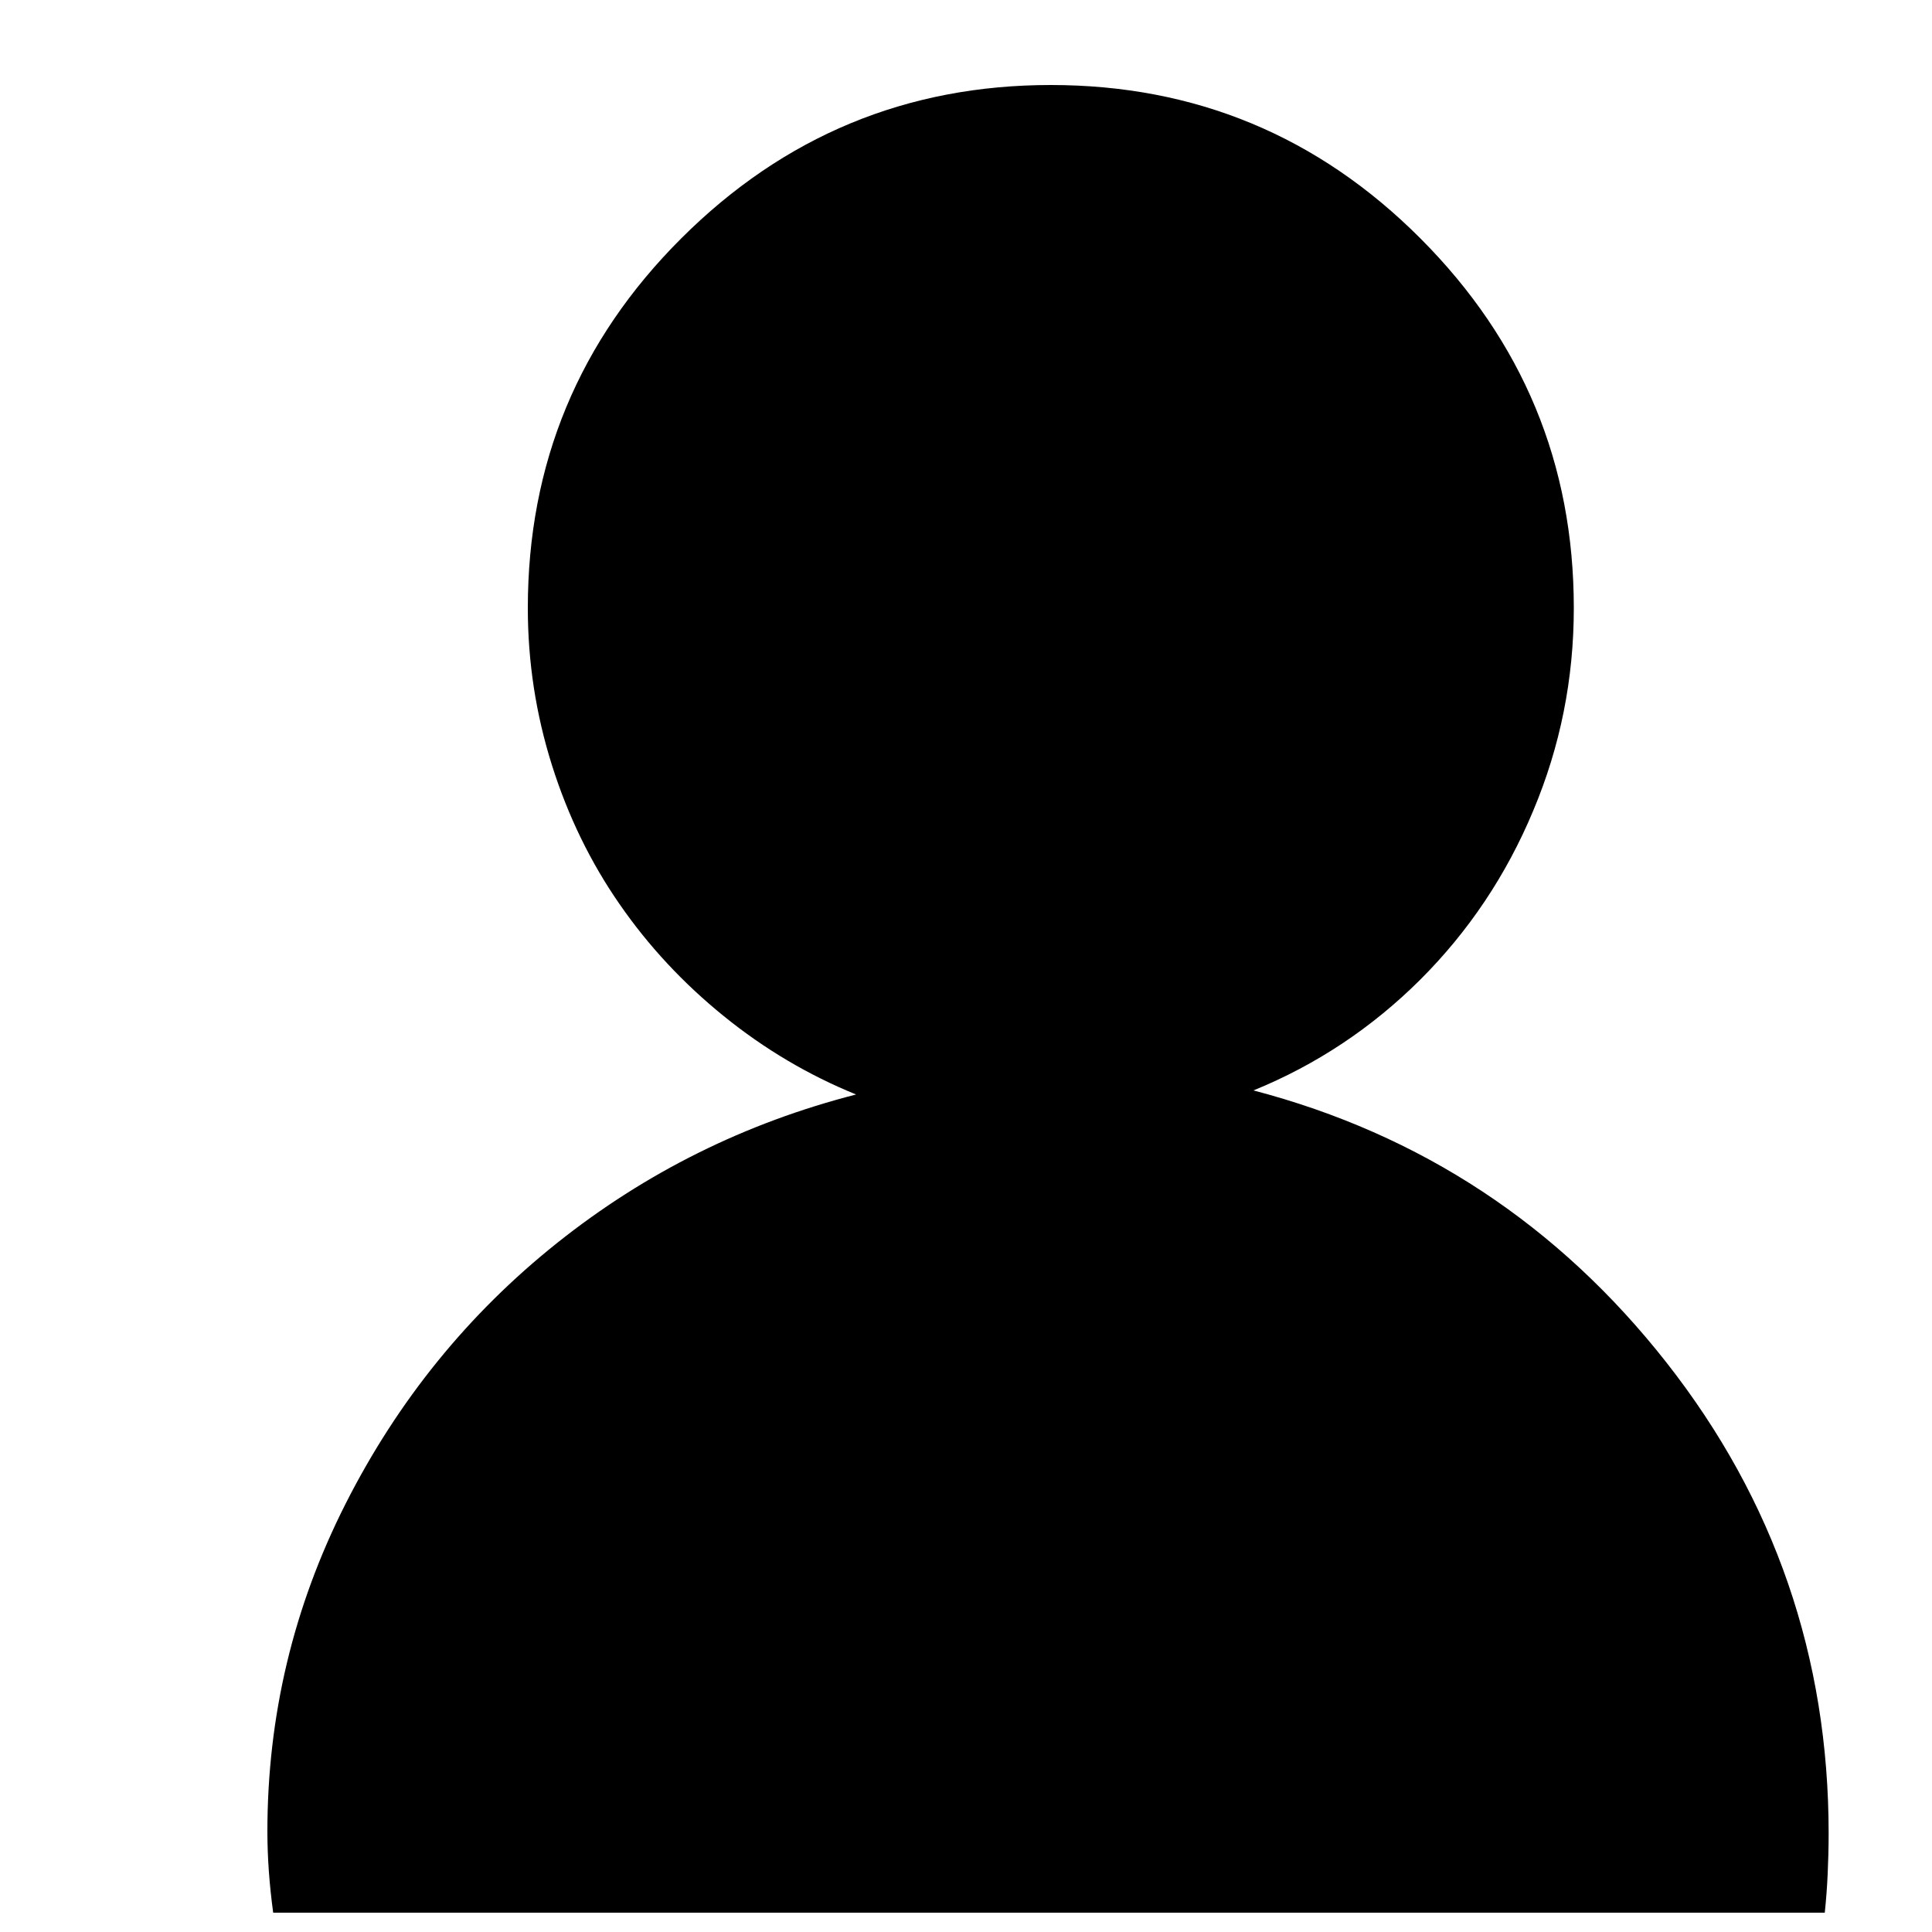 <?xml version="1.0" encoding="utf-8"?>
<!-- Svg Vector Icons : http://www.sfont.cn -->
<!DOCTYPE svg PUBLIC "-//W3C//DTD SVG 1.1//EN" "http://www.w3.org/Graphics/SVG/1.1/DTD/svg11.dtd">
<svg version="1.1" xmlns="http://www.w3.org/2000/svg" xmlns:xlink="http://www.w3.org/1999/xlink" x="0px" y="0px" viewBox="0 0 1000 1000" enable-background="new 0 0 1000 1000" xml:space="preserve">
<g><path d="M53.5,10L53.5,10L53.5,10z"/><path d="M648.8,564.4c32.6-13.3,61.4-32.5,86.4-57.4c25-25,44.5-54.1,58.4-87.4c14-33.3,21-68.2,21-104.9c0-74.6-26.5-138.3-79.4-191.3S618.5,44,543.9,44c-74.6,0-138.3,26.5-191.3,79.4s-79.4,116.7-79.4,191.3c0,28,4.2,55.1,12.5,81.4c8.3,26.3,20,50.3,35,71.9c15,21.7,33,41,54,58c21,17,43.8,30.5,68.4,40.5c-57.3,14.7-108.9,40.3-154.8,76.9c-45.9,36.6-82.4,81.6-109.4,134.9S138.4,888.1,138.4,948c0,13.3,1,27.3,3,42h803.1c0.7-6.7,1.2-13.3,1.5-20s0.5-13.6,0.5-21c0-91.2-28-172.5-83.9-243.7C806.7,634.1,735.4,587.1,648.8,564.4L648.8,564.4z"/></g>
</svg>